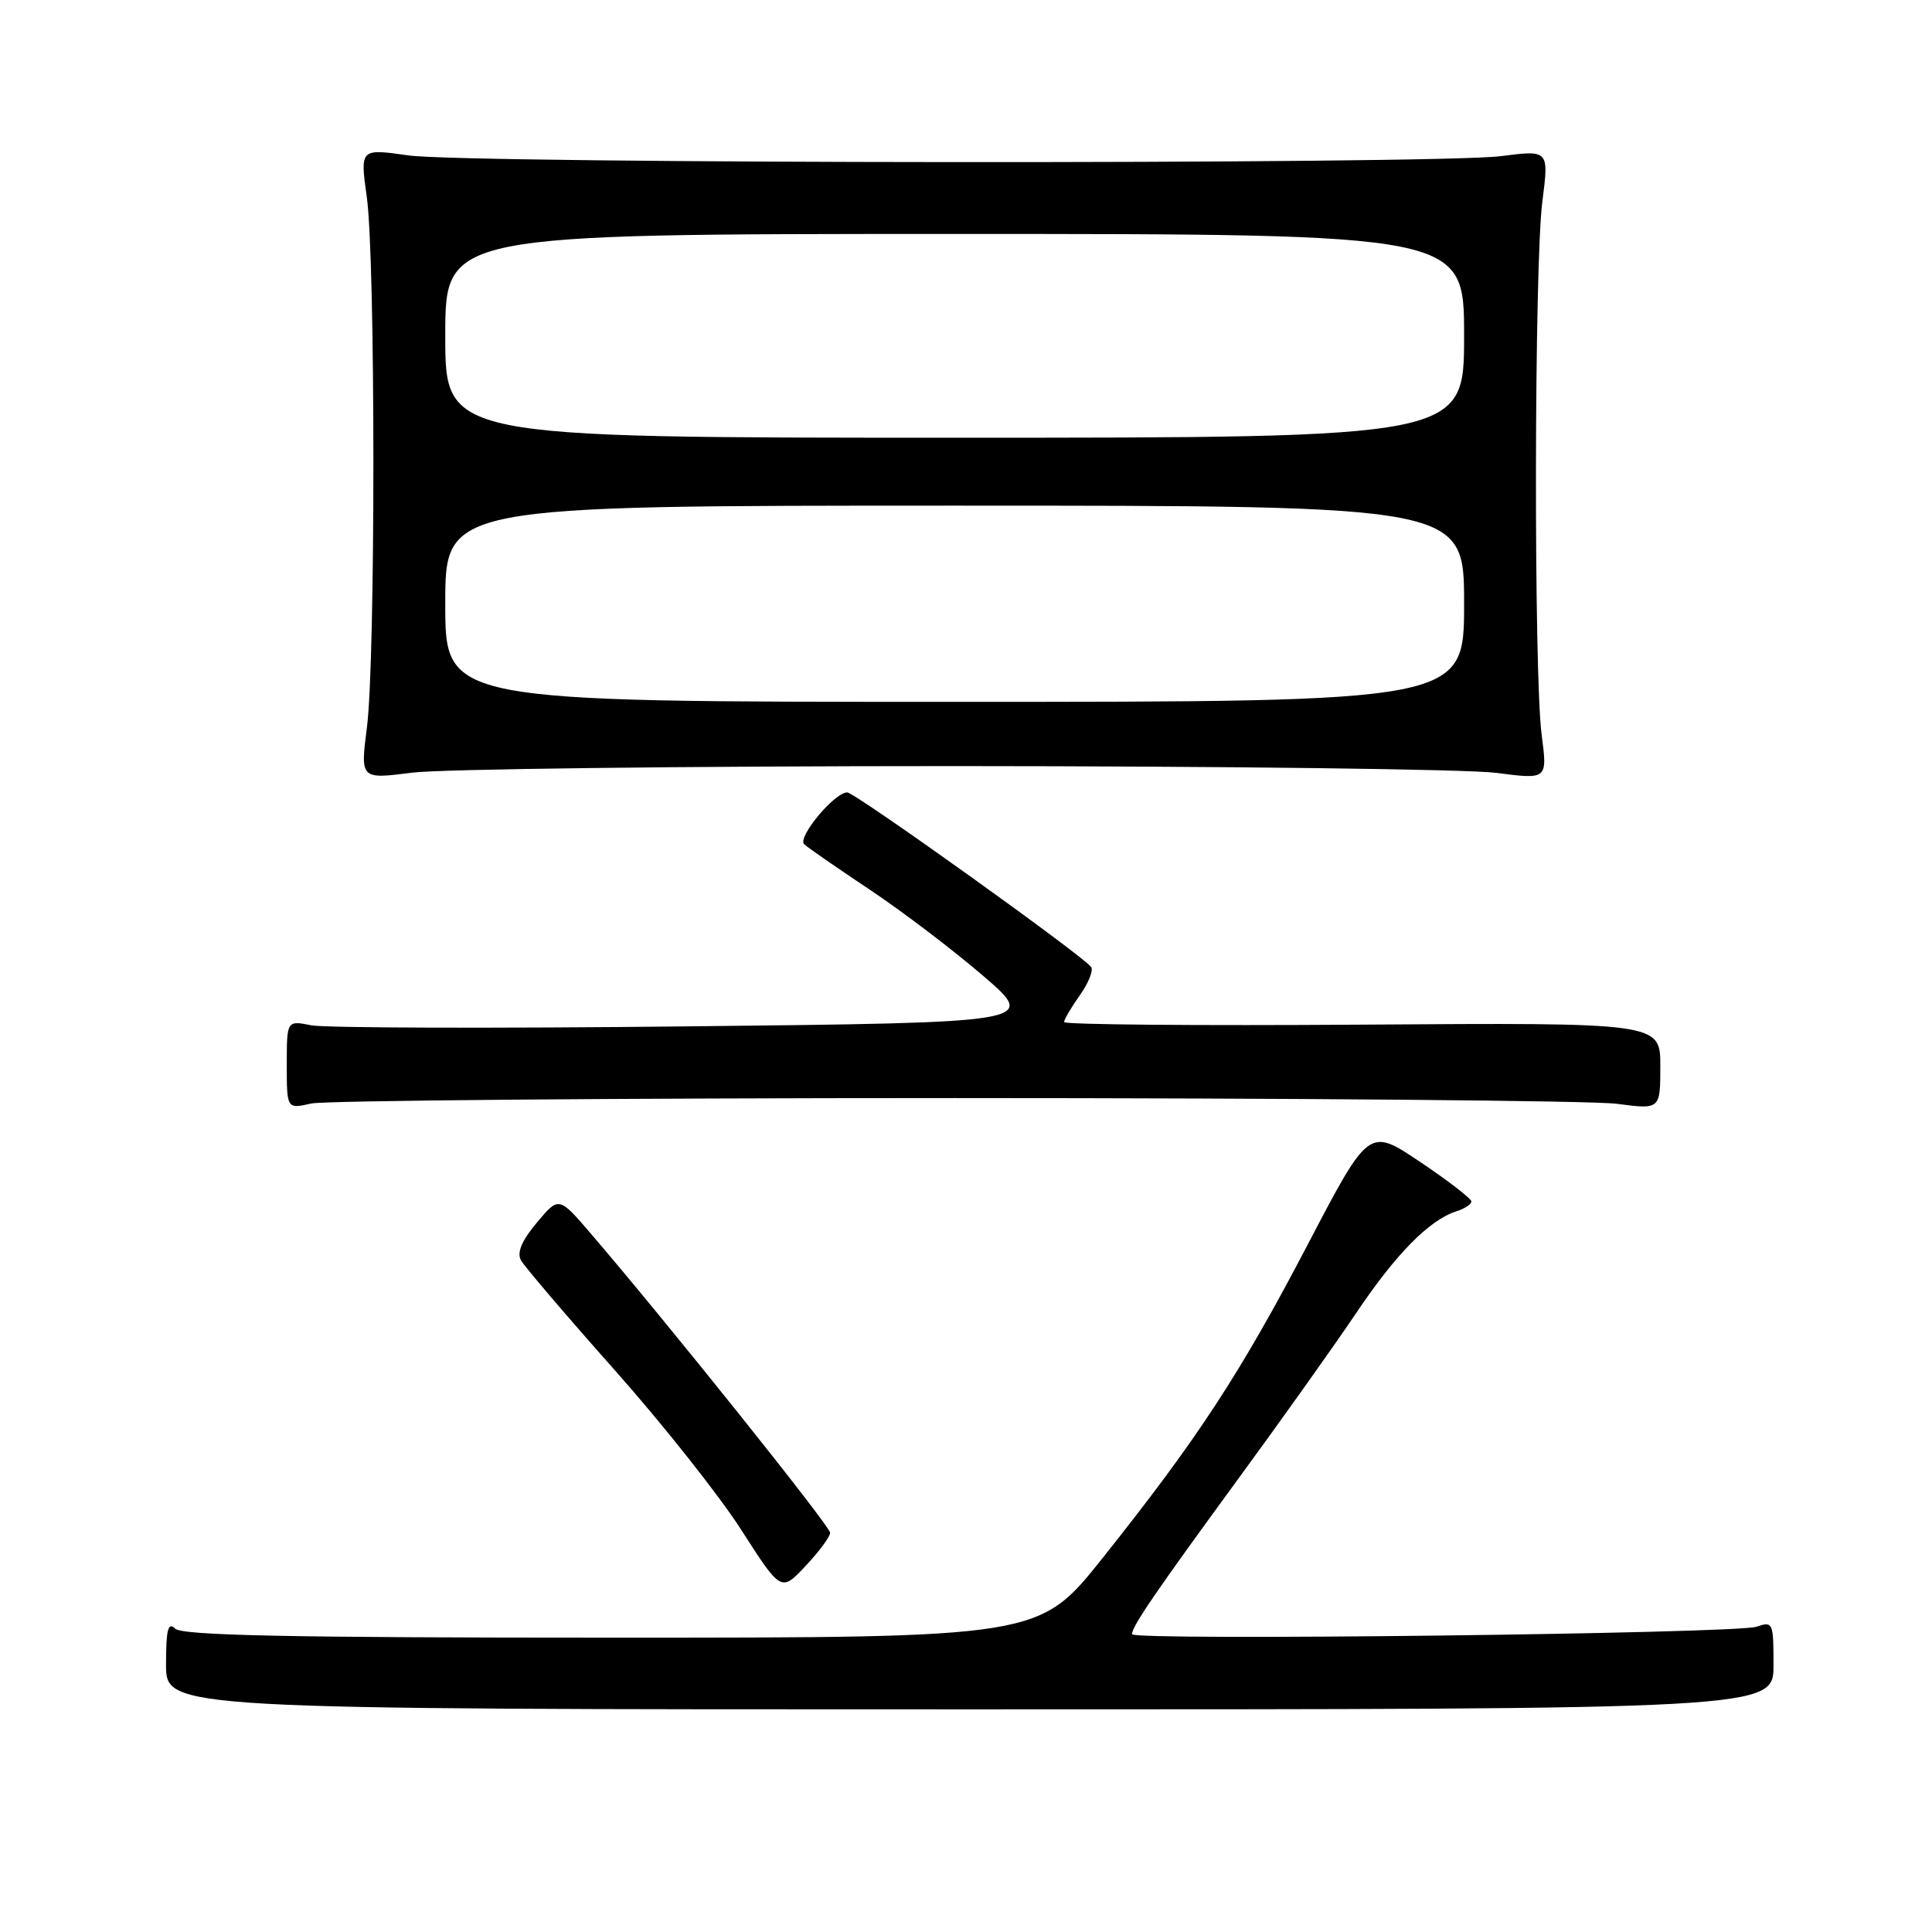 <?xml version="1.0" encoding="UTF-8" standalone="no"?>
<!DOCTYPE svg PUBLIC "-//W3C//DTD SVG 1.1//EN" "http://www.w3.org/Graphics/SVG/1.1/DTD/svg11.dtd" >
<svg xmlns="http://www.w3.org/2000/svg" xmlns:xlink="http://www.w3.org/1999/xlink" version="1.1" viewBox="0 0 256 256">
 <g >
 <path fill="currentColor"
d=" M 235.00 220.63 C 235.00 214.98 234.92 214.80 232.75 215.55 C 230.10 216.47 150.00 217.43 150.00 216.54 C 150.00 215.49 153.11 210.95 164.04 196.00 C 169.88 188.03 176.95 178.08 179.76 173.90 C 184.97 166.14 189.41 161.64 192.99 160.50 C 194.10 160.15 194.98 159.56 194.96 159.18 C 194.94 158.81 191.88 156.45 188.16 153.95 C 181.39 149.40 181.39 149.40 173.26 164.95 C 164.31 182.05 158.74 190.57 146.10 206.45 C 137.69 217.00 137.69 217.00 81.05 217.00 C 38.32 217.00 24.11 216.71 23.20 215.80 C 22.27 214.87 22.00 215.92 22.00 220.55 C 22.00 226.50 22.00 226.50 128.50 226.50 C 235.00 226.50 235.00 226.50 235.00 220.63 Z  M 110.00 203.10 C 110.00 202.24 88.29 175.10 78.27 163.44 C 74.05 158.52 74.05 158.52 71.13 162.01 C 69.13 164.39 68.47 165.97 69.03 167.00 C 69.49 167.82 75.06 174.35 81.41 181.50 C 87.77 188.65 95.33 198.20 98.23 202.73 C 103.50 210.95 103.50 210.95 106.75 207.49 C 108.54 205.59 110.00 203.61 110.00 203.10 Z  M 126.50 145.50 C 171.60 145.50 211.09 145.84 214.25 146.26 C 220.00 147.02 220.00 147.02 220.00 141.26 C 220.00 135.50 220.00 135.50 180.50 135.77 C 158.78 135.92 141.00 135.77 141.00 135.43 C 141.00 135.09 141.93 133.50 143.06 131.91 C 144.20 130.32 144.89 128.62 144.59 128.15 C 143.78 126.83 113.29 105.00 112.26 105.00 C 110.57 105.00 105.59 110.99 106.56 111.87 C 107.08 112.34 111.01 115.07 115.30 117.92 C 119.58 120.78 126.33 125.91 130.28 129.31 C 137.48 135.50 137.48 135.50 90.99 136.00 C 65.42 136.28 43.04 136.21 41.25 135.86 C 38.00 135.21 38.00 135.21 38.00 141.08 C 38.00 146.95 38.00 146.95 41.25 146.22 C 43.04 145.83 81.40 145.50 126.50 145.50 Z  M 126.50 101.51 C 162.25 101.52 194.55 101.92 198.28 102.41 C 205.05 103.29 205.05 103.29 204.28 97.40 C 203.22 89.35 203.29 35.12 204.37 26.69 C 205.25 19.87 205.25 19.87 198.87 20.69 C 190.13 21.80 62.05 21.72 54.10 20.59 C 47.71 19.68 47.71 19.68 48.60 26.09 C 49.76 34.34 49.77 87.38 48.62 96.38 C 47.74 103.26 47.74 103.26 54.62 102.38 C 58.40 101.90 90.75 101.51 126.50 101.51 Z  M 59.00 80.00 C 59.00 67.00 59.00 67.00 126.50 67.00 C 194.00 67.00 194.00 67.00 194.00 80.00 C 194.00 93.00 194.00 93.00 126.50 93.00 C 59.00 93.00 59.00 93.00 59.00 80.00 Z  M 59.00 44.50 C 59.00 31.00 59.00 31.00 126.50 31.00 C 194.00 31.00 194.00 31.00 194.00 44.50 C 194.00 58.00 194.00 58.00 126.50 58.00 C 59.00 58.00 59.00 58.00 59.00 44.50 Z "/>
</g>
</svg>